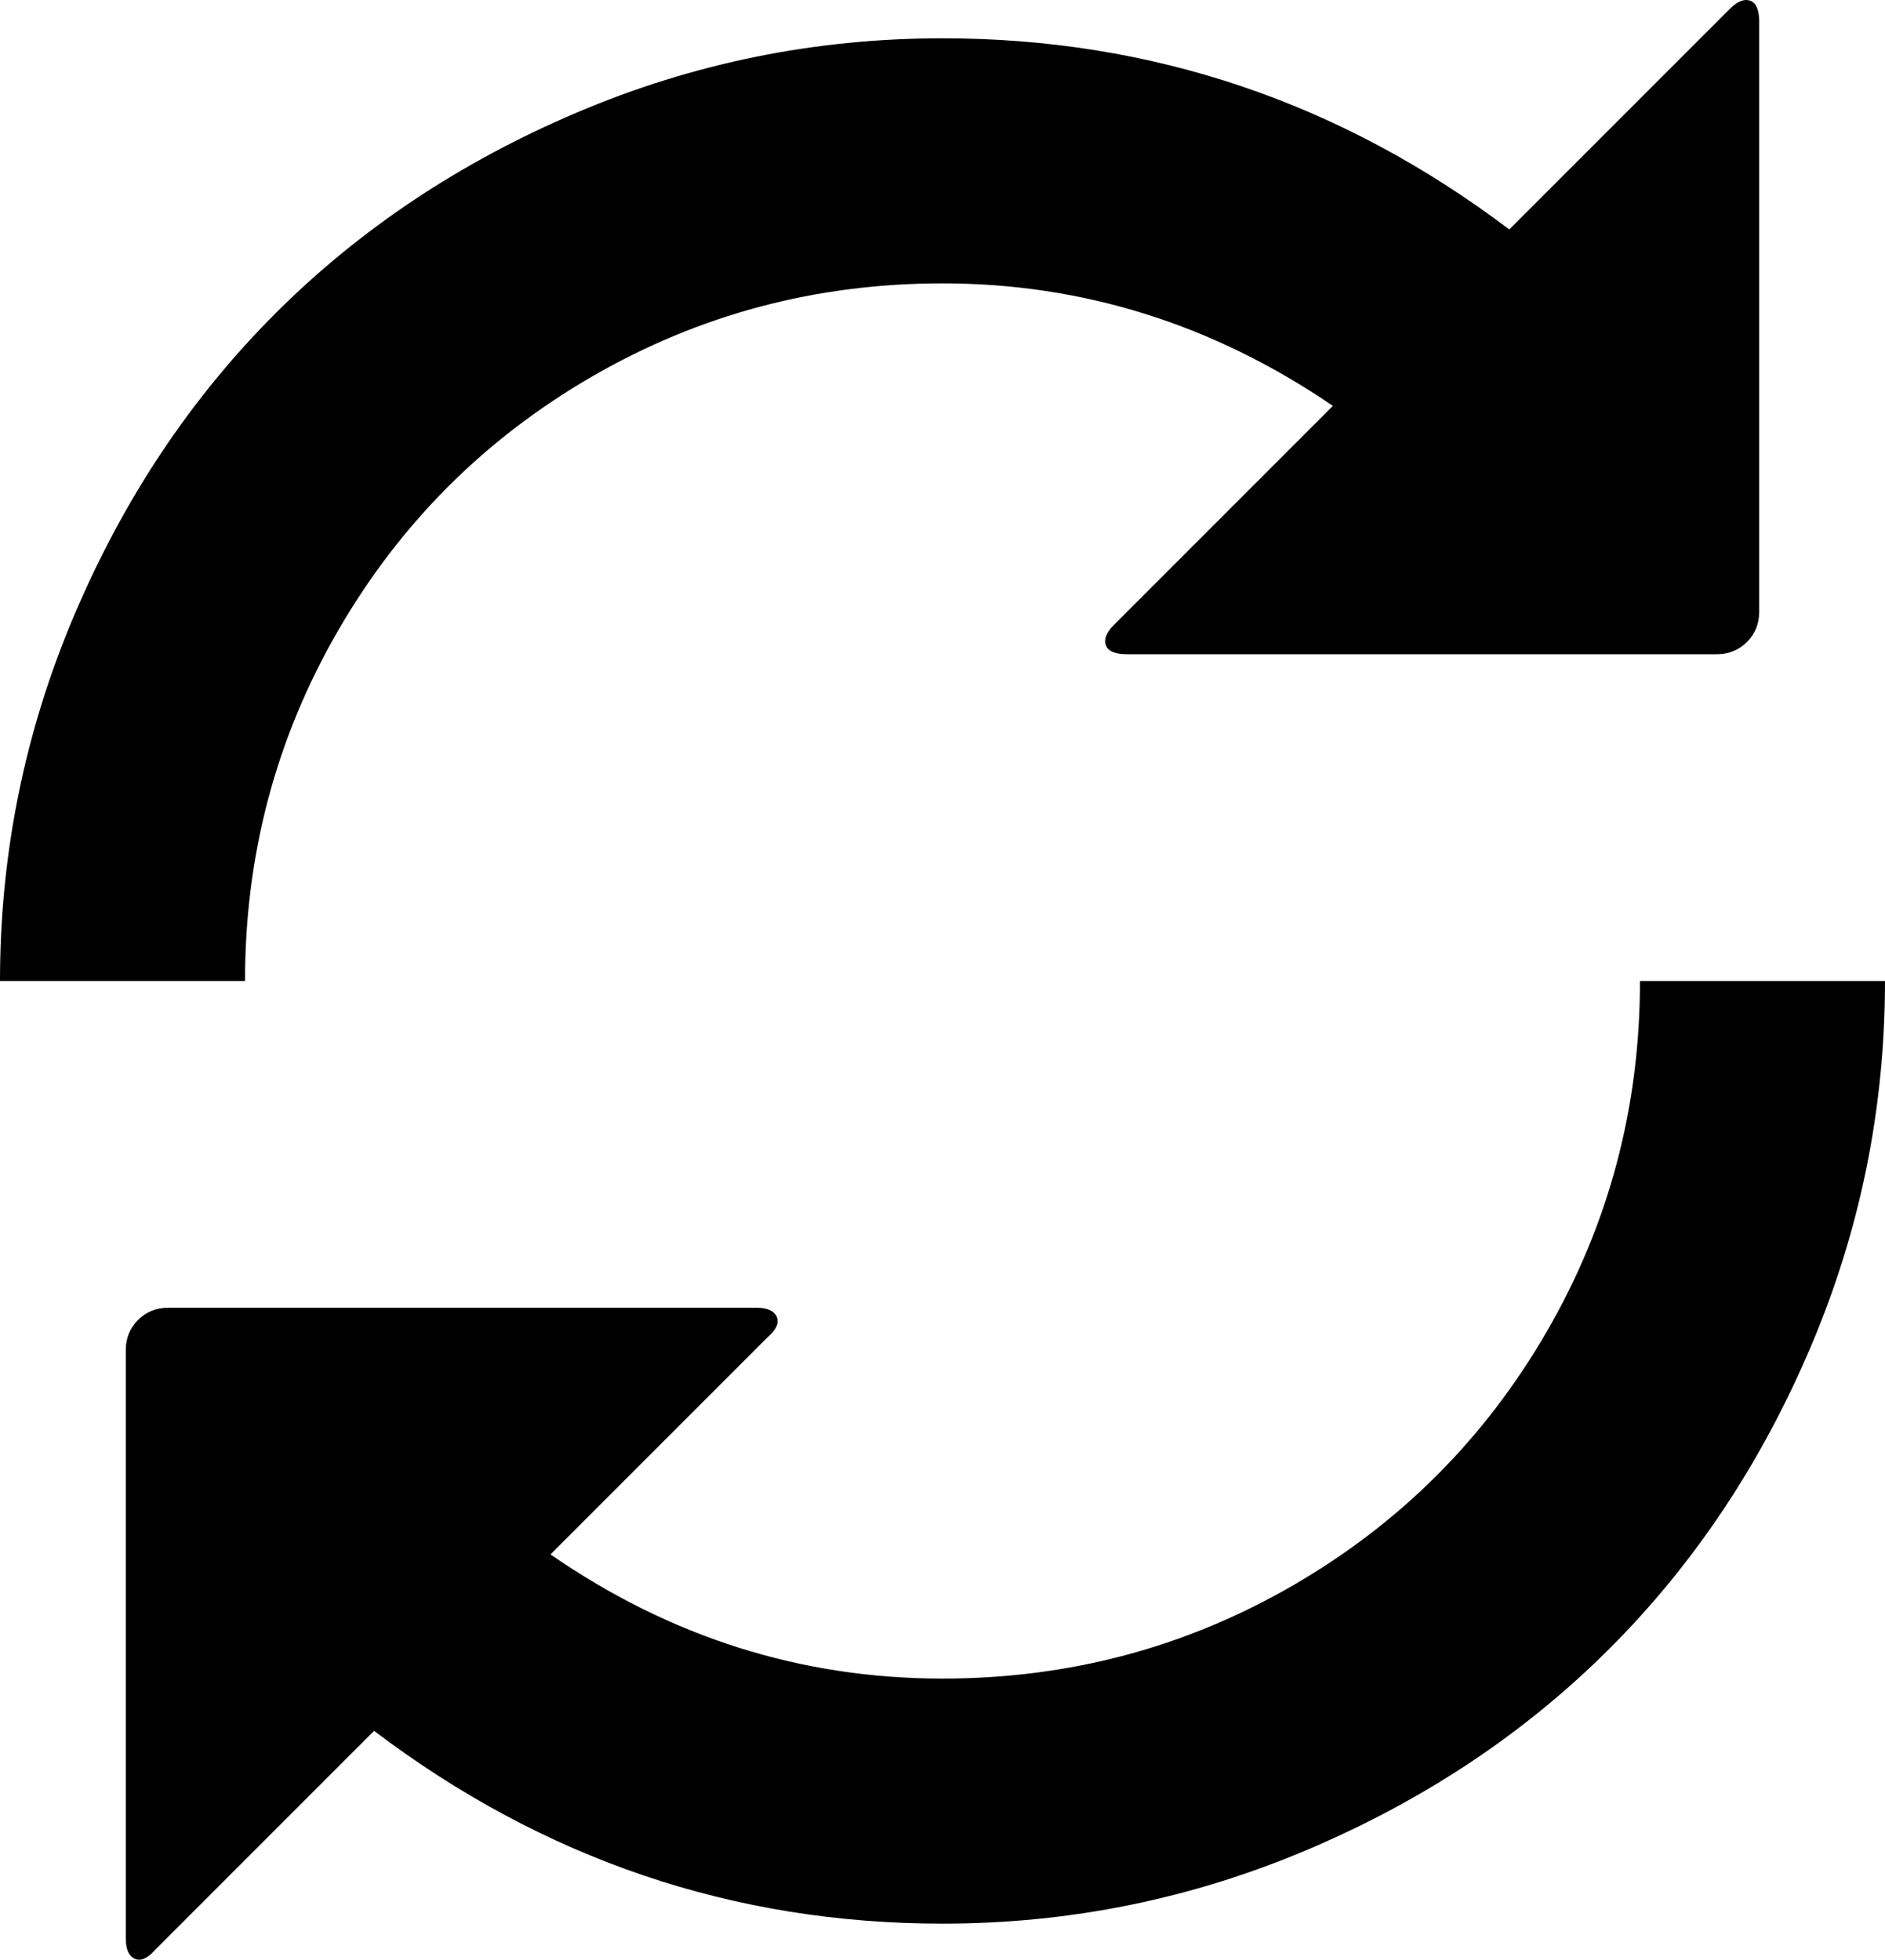 <svg xmlns="http://www.w3.org/2000/svg" width="1154" height="1199.54"><path d="M924 140.444l135-135q7-7 12.5-5t5.5 13v361q0 11-7.5 18.5t-18.5 7.5H690q-11 0-13-5.5t5-12.5l134-134q-110-75-239-75-116 0-214.5 57T207 385.944q-57 98.5-57 214.5H0q0-117 45.5-224t123-184.5q77.5-77.5 184.5-123t224-45.5q192 0 347 117zm80 460h150q0 117-45.5 224t-123 184.5q-77.5 77.5-184.5 123t-224 45.5q-192 0-348-118l-134 134q-7 8-12.5 5.5t-5.5-12.5v-360q0-11 7.5-18.5t18.5-7.5h360q10 0 12.5 5.5t-5.5 12.5l-133 133q110 76 240 76 116 0 214.5-57t155.5-155.5q57-98.5 57-214.5z"/></svg>
